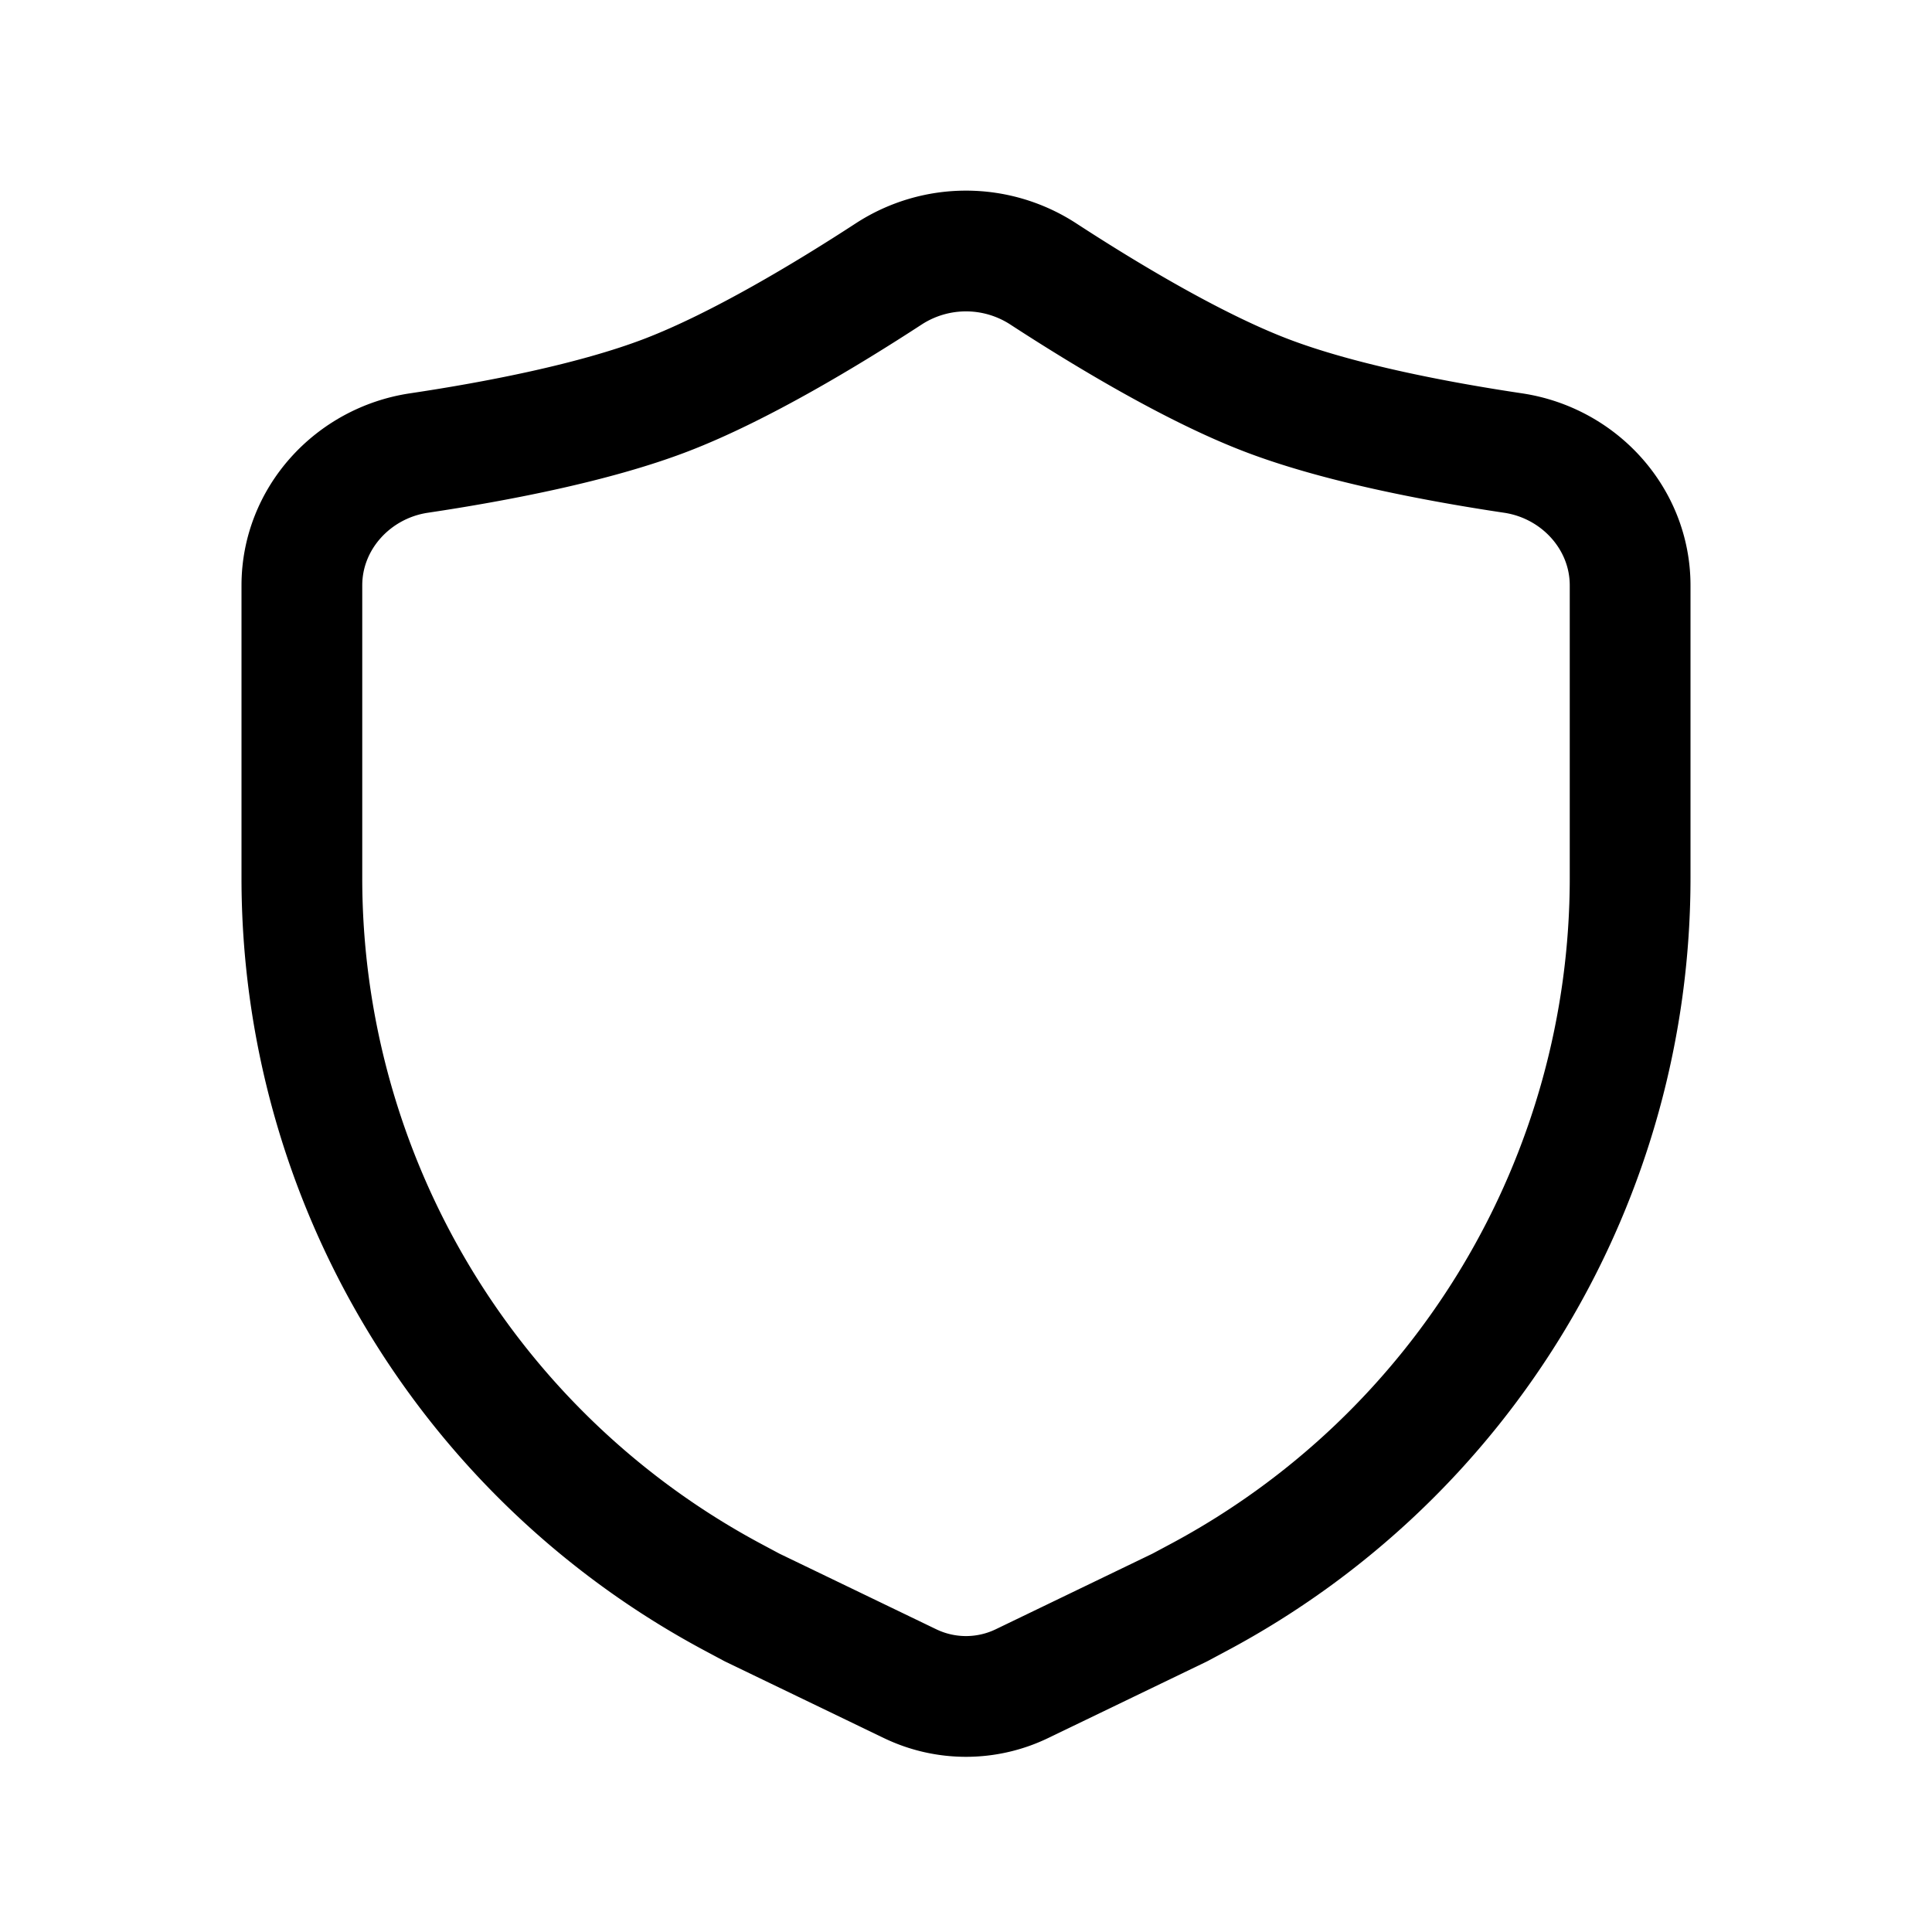 <svg xmlns="http://www.w3.org/2000/svg" width="24" height="24" fill="none" viewBox="0 0 24 24"><path stroke="currentColor" stroke-linecap="round" stroke-linejoin="round" stroke-width="1.5" d="M20.25 10.907V7.272c0-.829-.633-1.521-1.453-1.644-.951-.142-2.18-.376-3.078-.722-.907-.349-1.997-1.007-2.762-1.505a1.76 1.76 0 0 0-1.914 0c-.764.498-1.855 1.156-2.762 1.505-.899.346-2.127.58-3.078.722-.82.123-1.453.815-1.453 1.644v3.635a10.13 10.13 0 0 0 5.363 8.939l.23.123 1.962.946a1.6 1.6 0 0 0 1.39 0l1.961-.946.23-.123a10.13 10.13 0 0 0 5.364-8.939"/></svg>